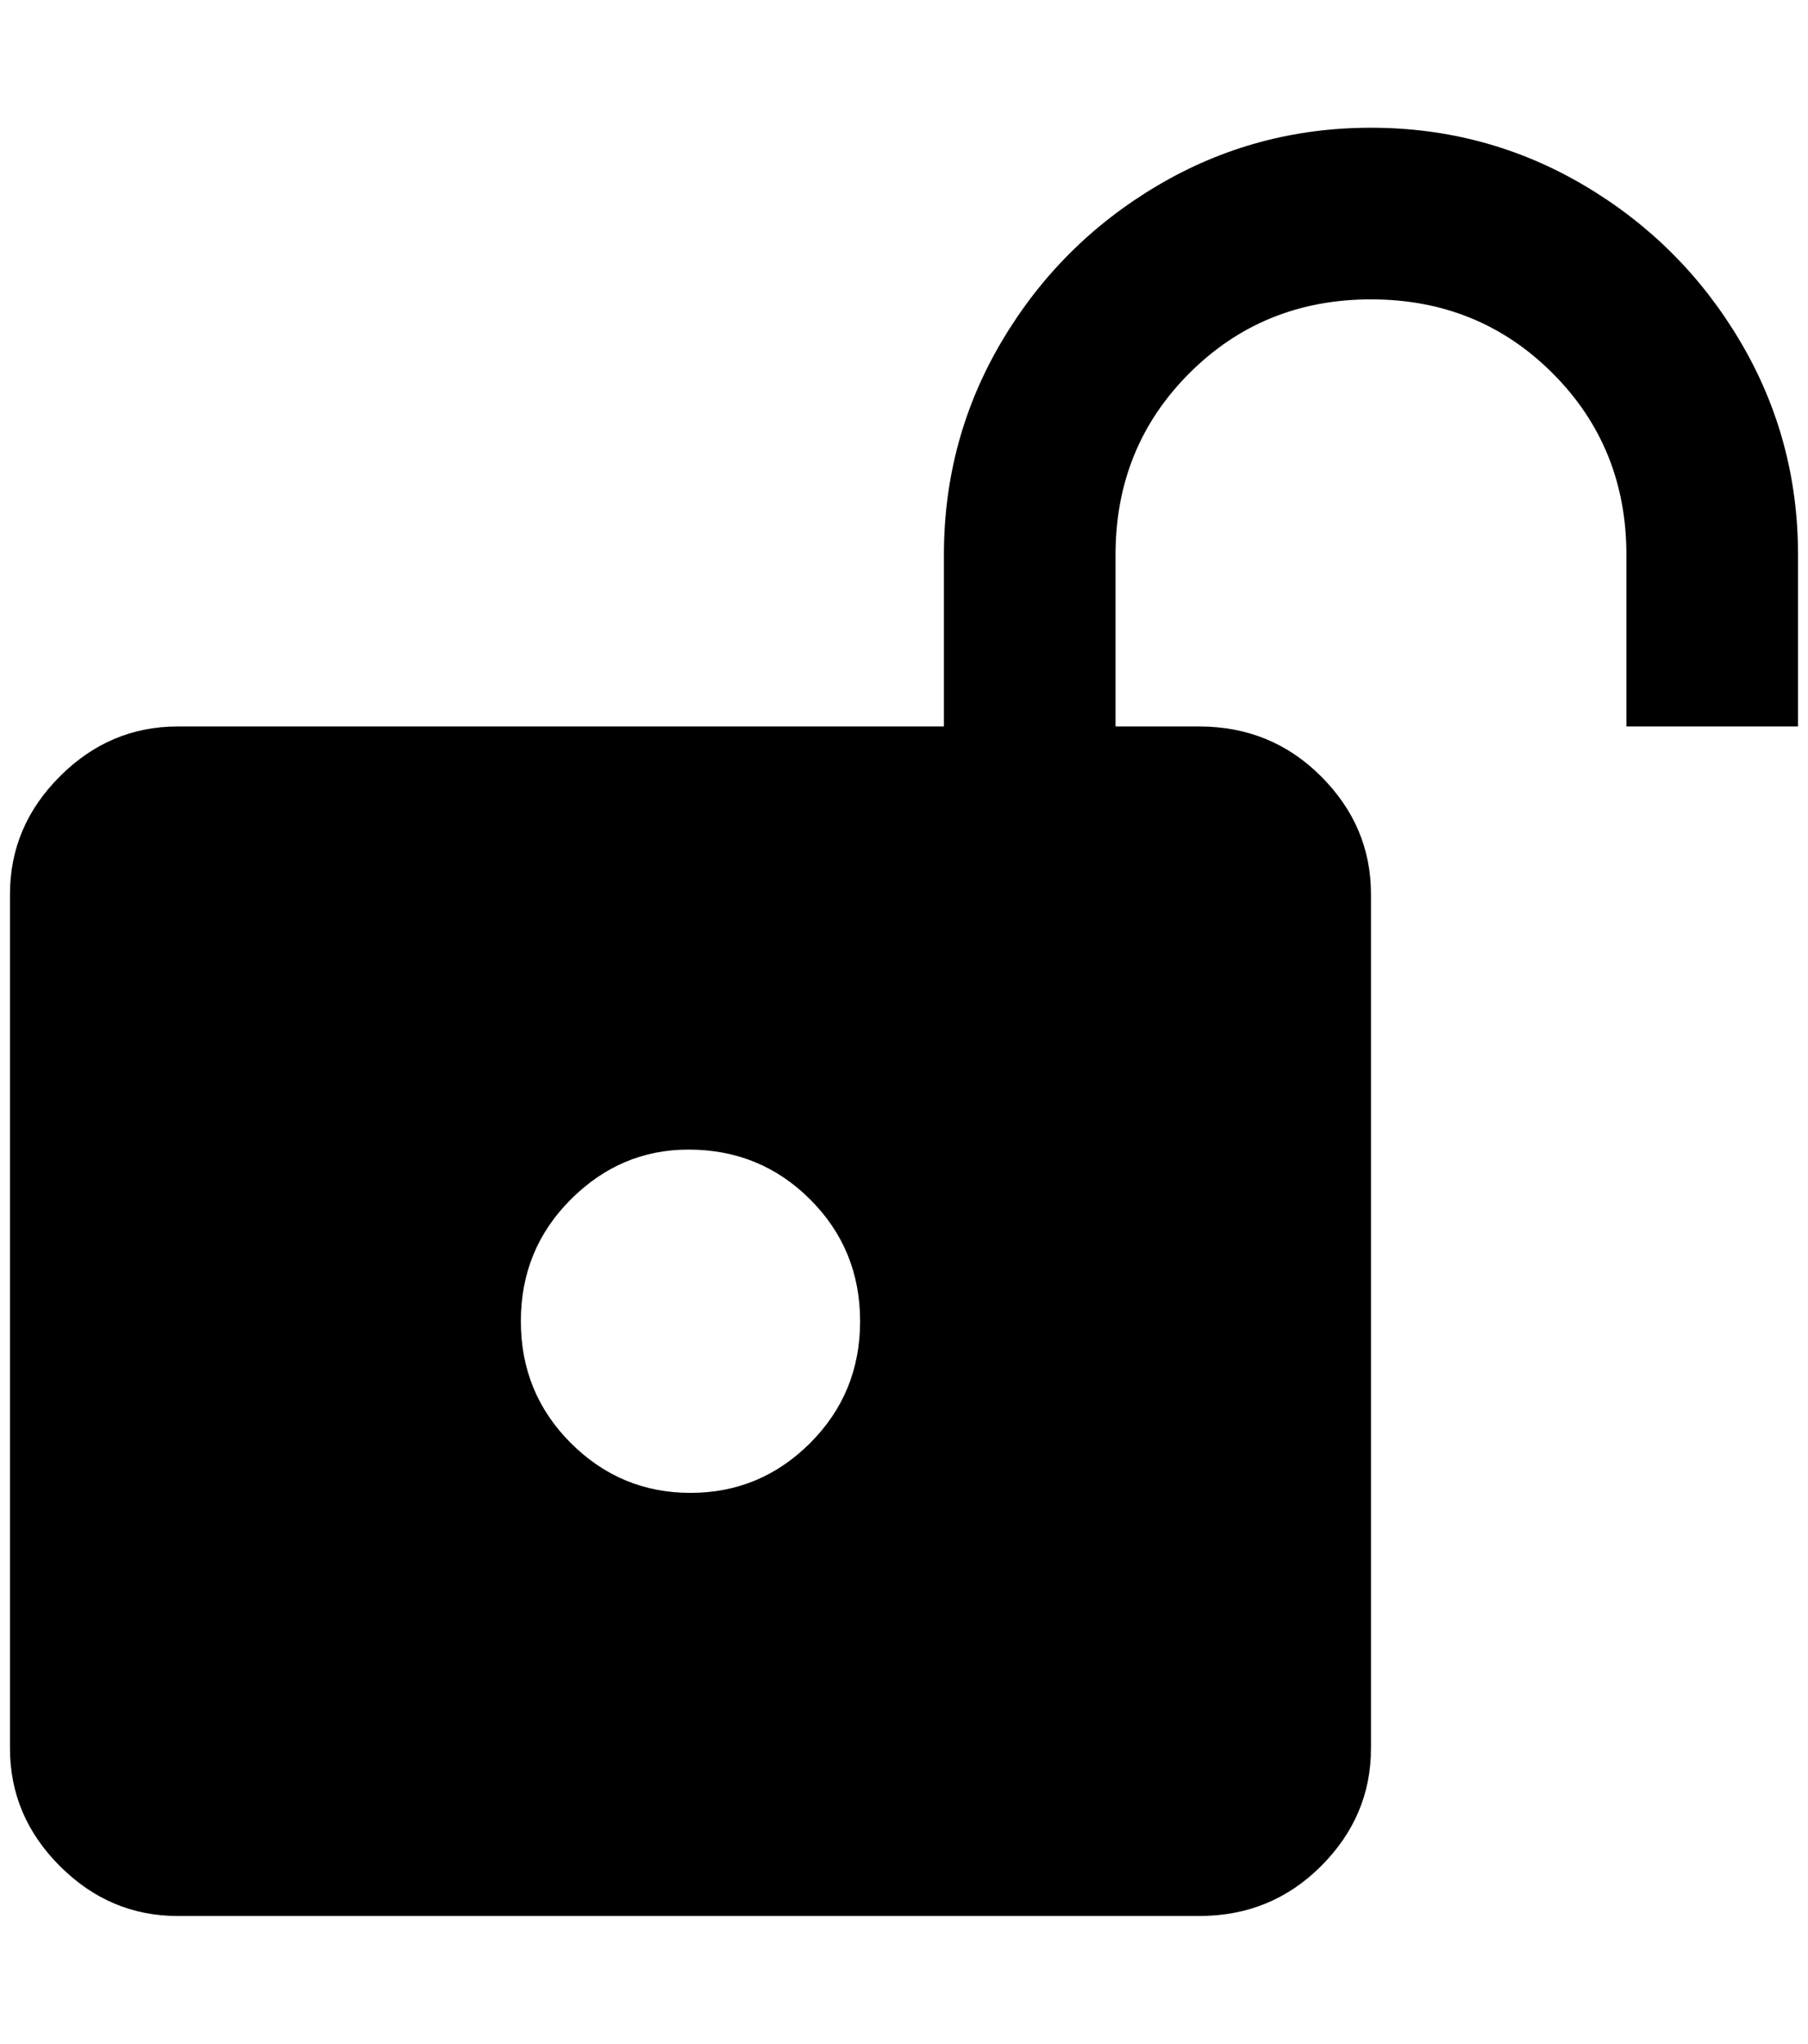<?xml version="1.0" standalone="no"?>
<!DOCTYPE svg PUBLIC "-//W3C//DTD SVG 1.1//EN" "http://www.w3.org/Graphics/SVG/1.1/DTD/svg11.dtd" >
<svg xmlns="http://www.w3.org/2000/svg" xmlns:xlink="http://www.w3.org/1999/xlink" version="1.1" viewBox="-10 0 1812 2048">
   <path fill="currentColor"
d="M1364 128q-116 0 -214 58t-156 156t-58 214v172h-768q-68 0 -118 50t-50 118v856q0 68 50 118t118 50h1024q72 0 122 -50t50 -118v-856q0 -68 -50 -118t-122 -50h-84v-172q0 -108 74 -182t182 -74t182 74t74 182v172h172v-172q0 -116 -58 -214t-156 -156t-214 -58z
M680 1152q72 0 122 50t50 122t-50 122t-120 50t-120 -50t-50 -122t50 -122t118 -50z" />
</svg>

